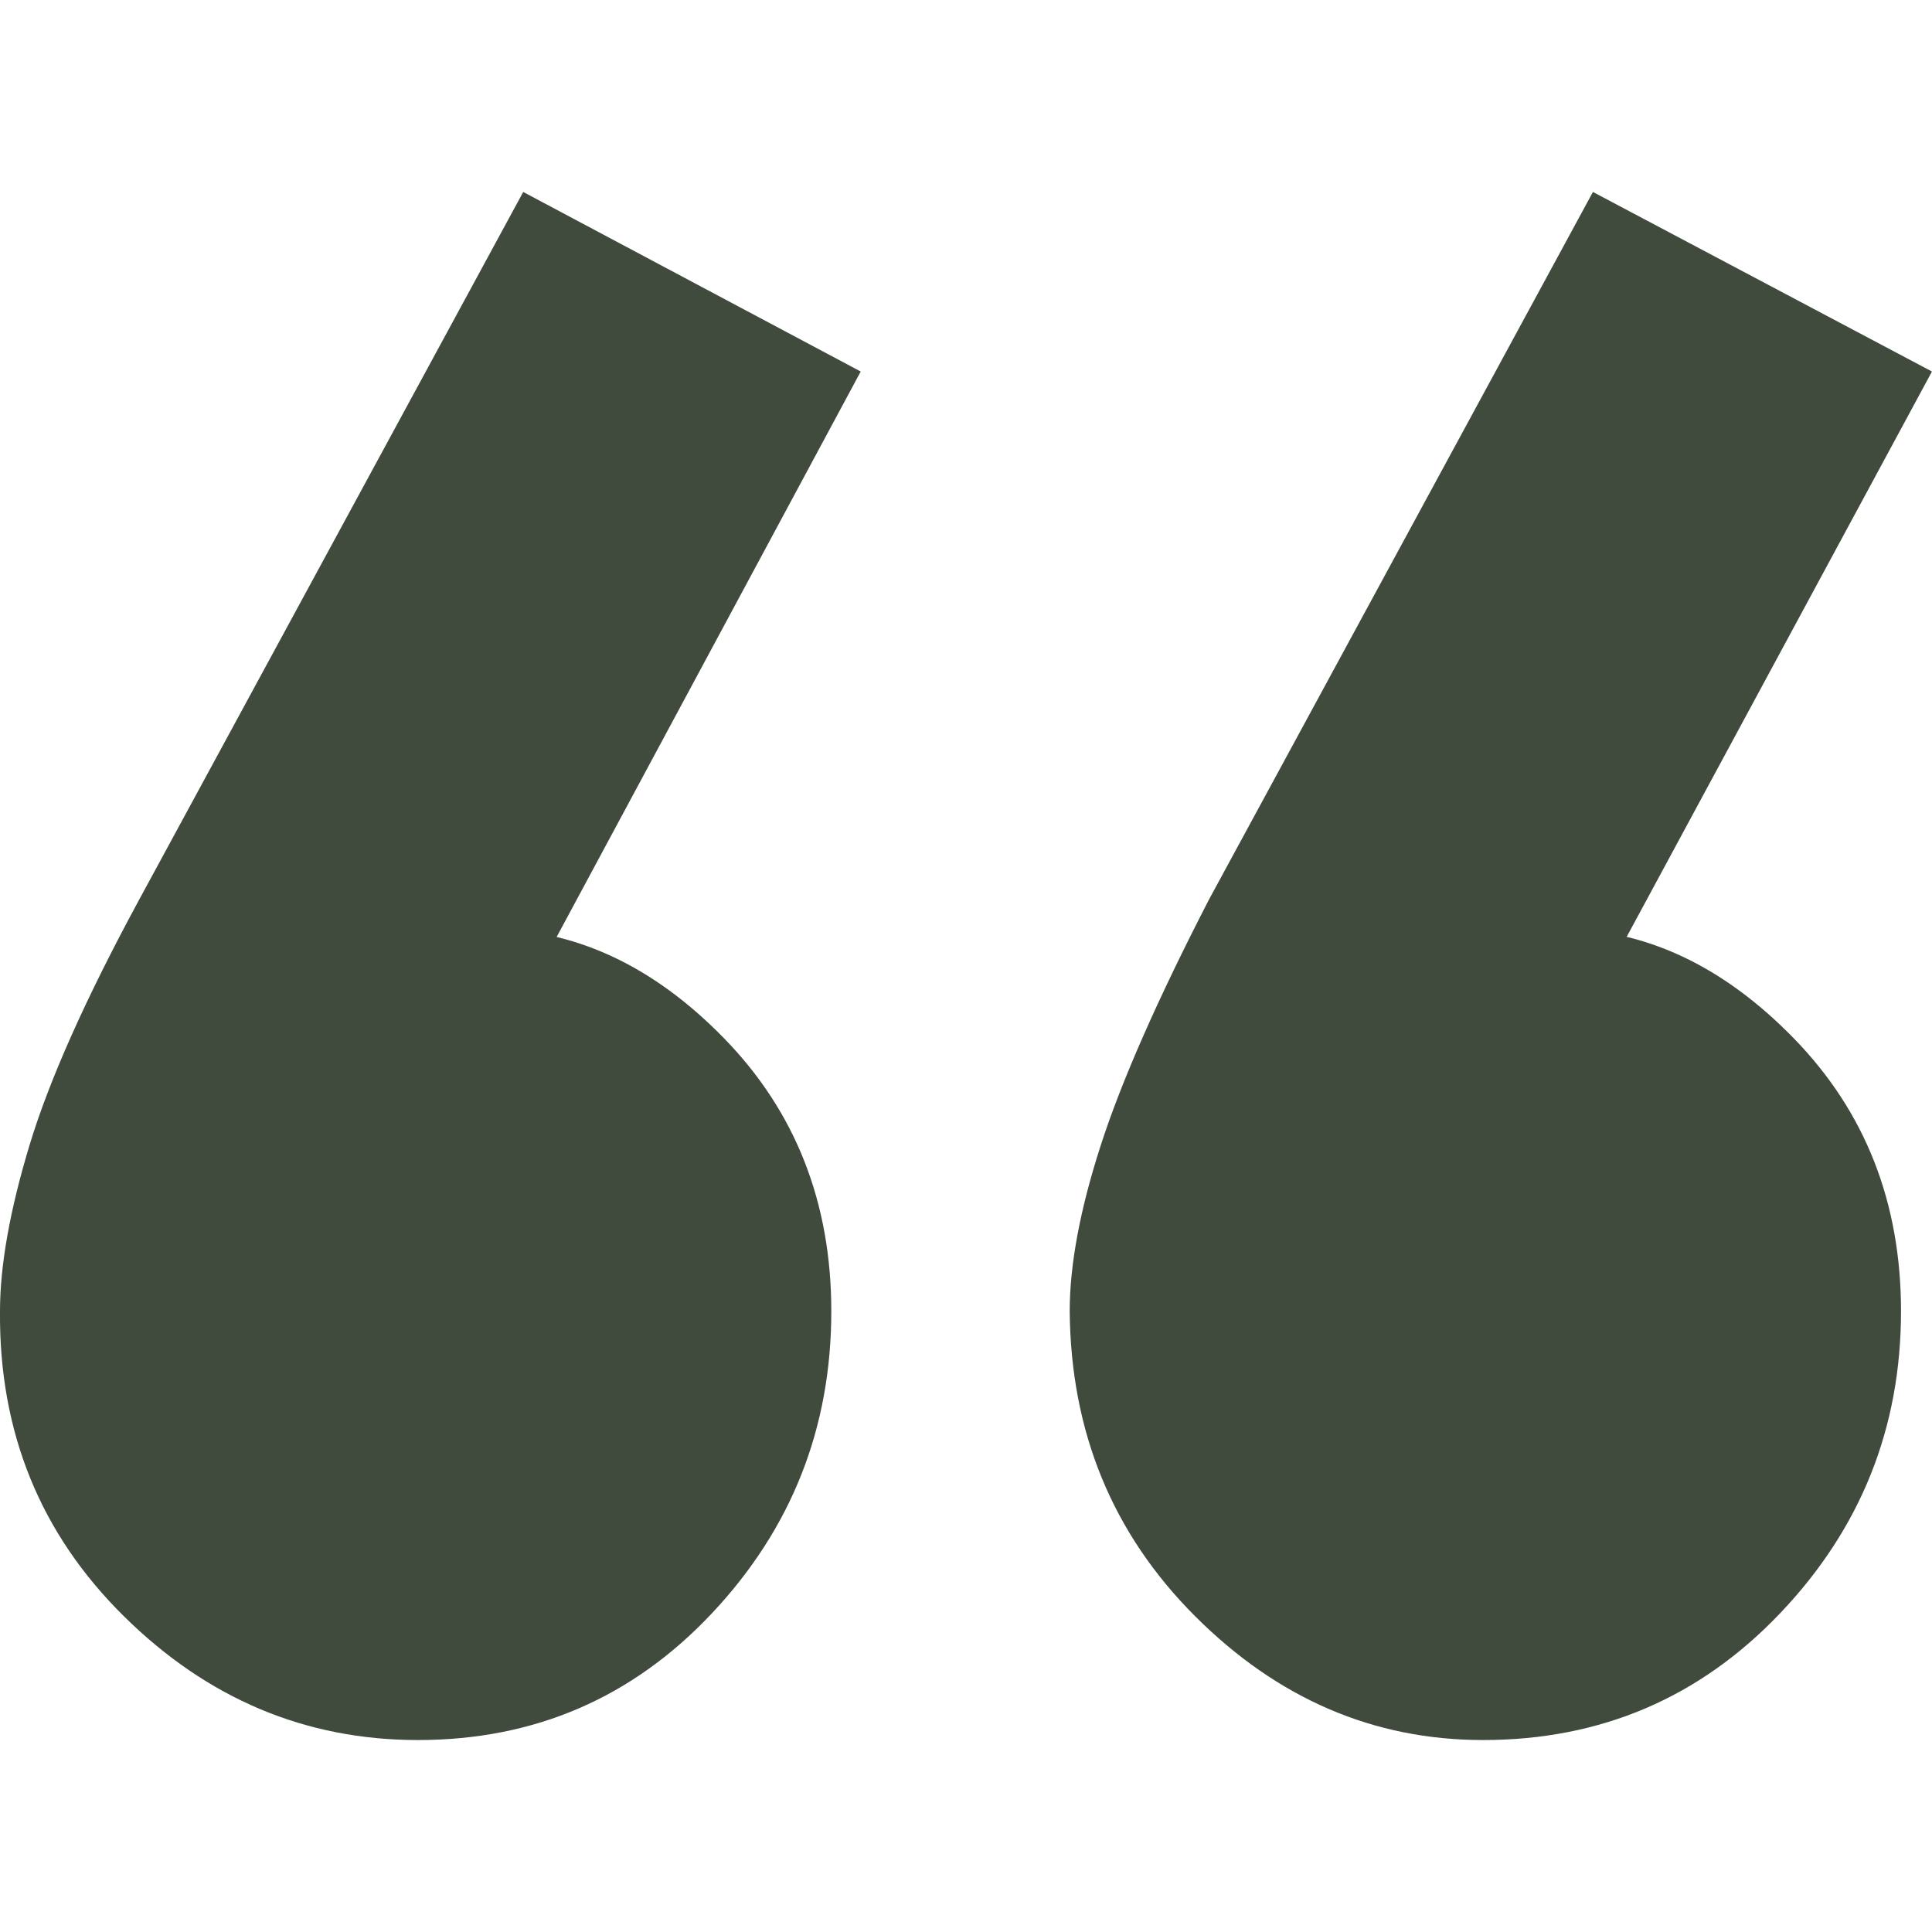 <svg width="50" height="50" viewBox="0 0 50 50" fill="none" xmlns="http://www.w3.org/2000/svg">
<g clip-path="url(#clip0_2018_2236)">
<path d="M22.275 9.615L13.14 26.603L7.852 28.045C8.413 26.977 9.121 26.028 9.975 25.2C10.803 24.426 11.685 24.038 12.62 24.038C14.863 24.038 16.907 24.987 18.75 26.883C20.593 28.779 21.514 31.13 21.514 33.934C21.514 36.953 20.486 39.557 18.429 41.747C16.372 43.937 13.835 45.032 10.817 45.032C7.905 45.032 5.368 43.964 3.205 41.827C1.041 39.69 -0.027 37.059 -0 33.934C-0 32.759 0.253 31.33 0.761 29.648C1.268 27.965 2.216 25.841 3.605 23.277L13.541 4.968L22.275 9.615ZM49.999 9.615L40.825 26.603L35.576 28.045C36.111 27.003 36.792 26.055 37.62 25.2C38.394 24.426 39.302 24.038 40.344 24.038C42.561 24.038 44.591 24.987 46.434 26.883C48.277 28.779 49.198 31.13 49.198 33.934C49.198 36.953 48.157 39.557 46.073 41.747C43.99 43.937 41.426 45.032 38.381 45.032C35.55 45.032 33.066 43.964 30.929 41.827C28.792 39.69 27.71 37.059 27.684 33.934C27.684 32.732 27.951 31.303 28.485 29.648C29.019 27.991 29.954 25.868 31.29 23.277L41.225 4.968L49.999 9.615Z" fill="#404A3D"/>
</g>
<defs>
<clipPath id="clip0_2018_2236">
<rect width="50" height="50" fill="white" transform="matrix(1 0 0 -1 0 50)"/>
</clipPath>
</defs>
</svg>
